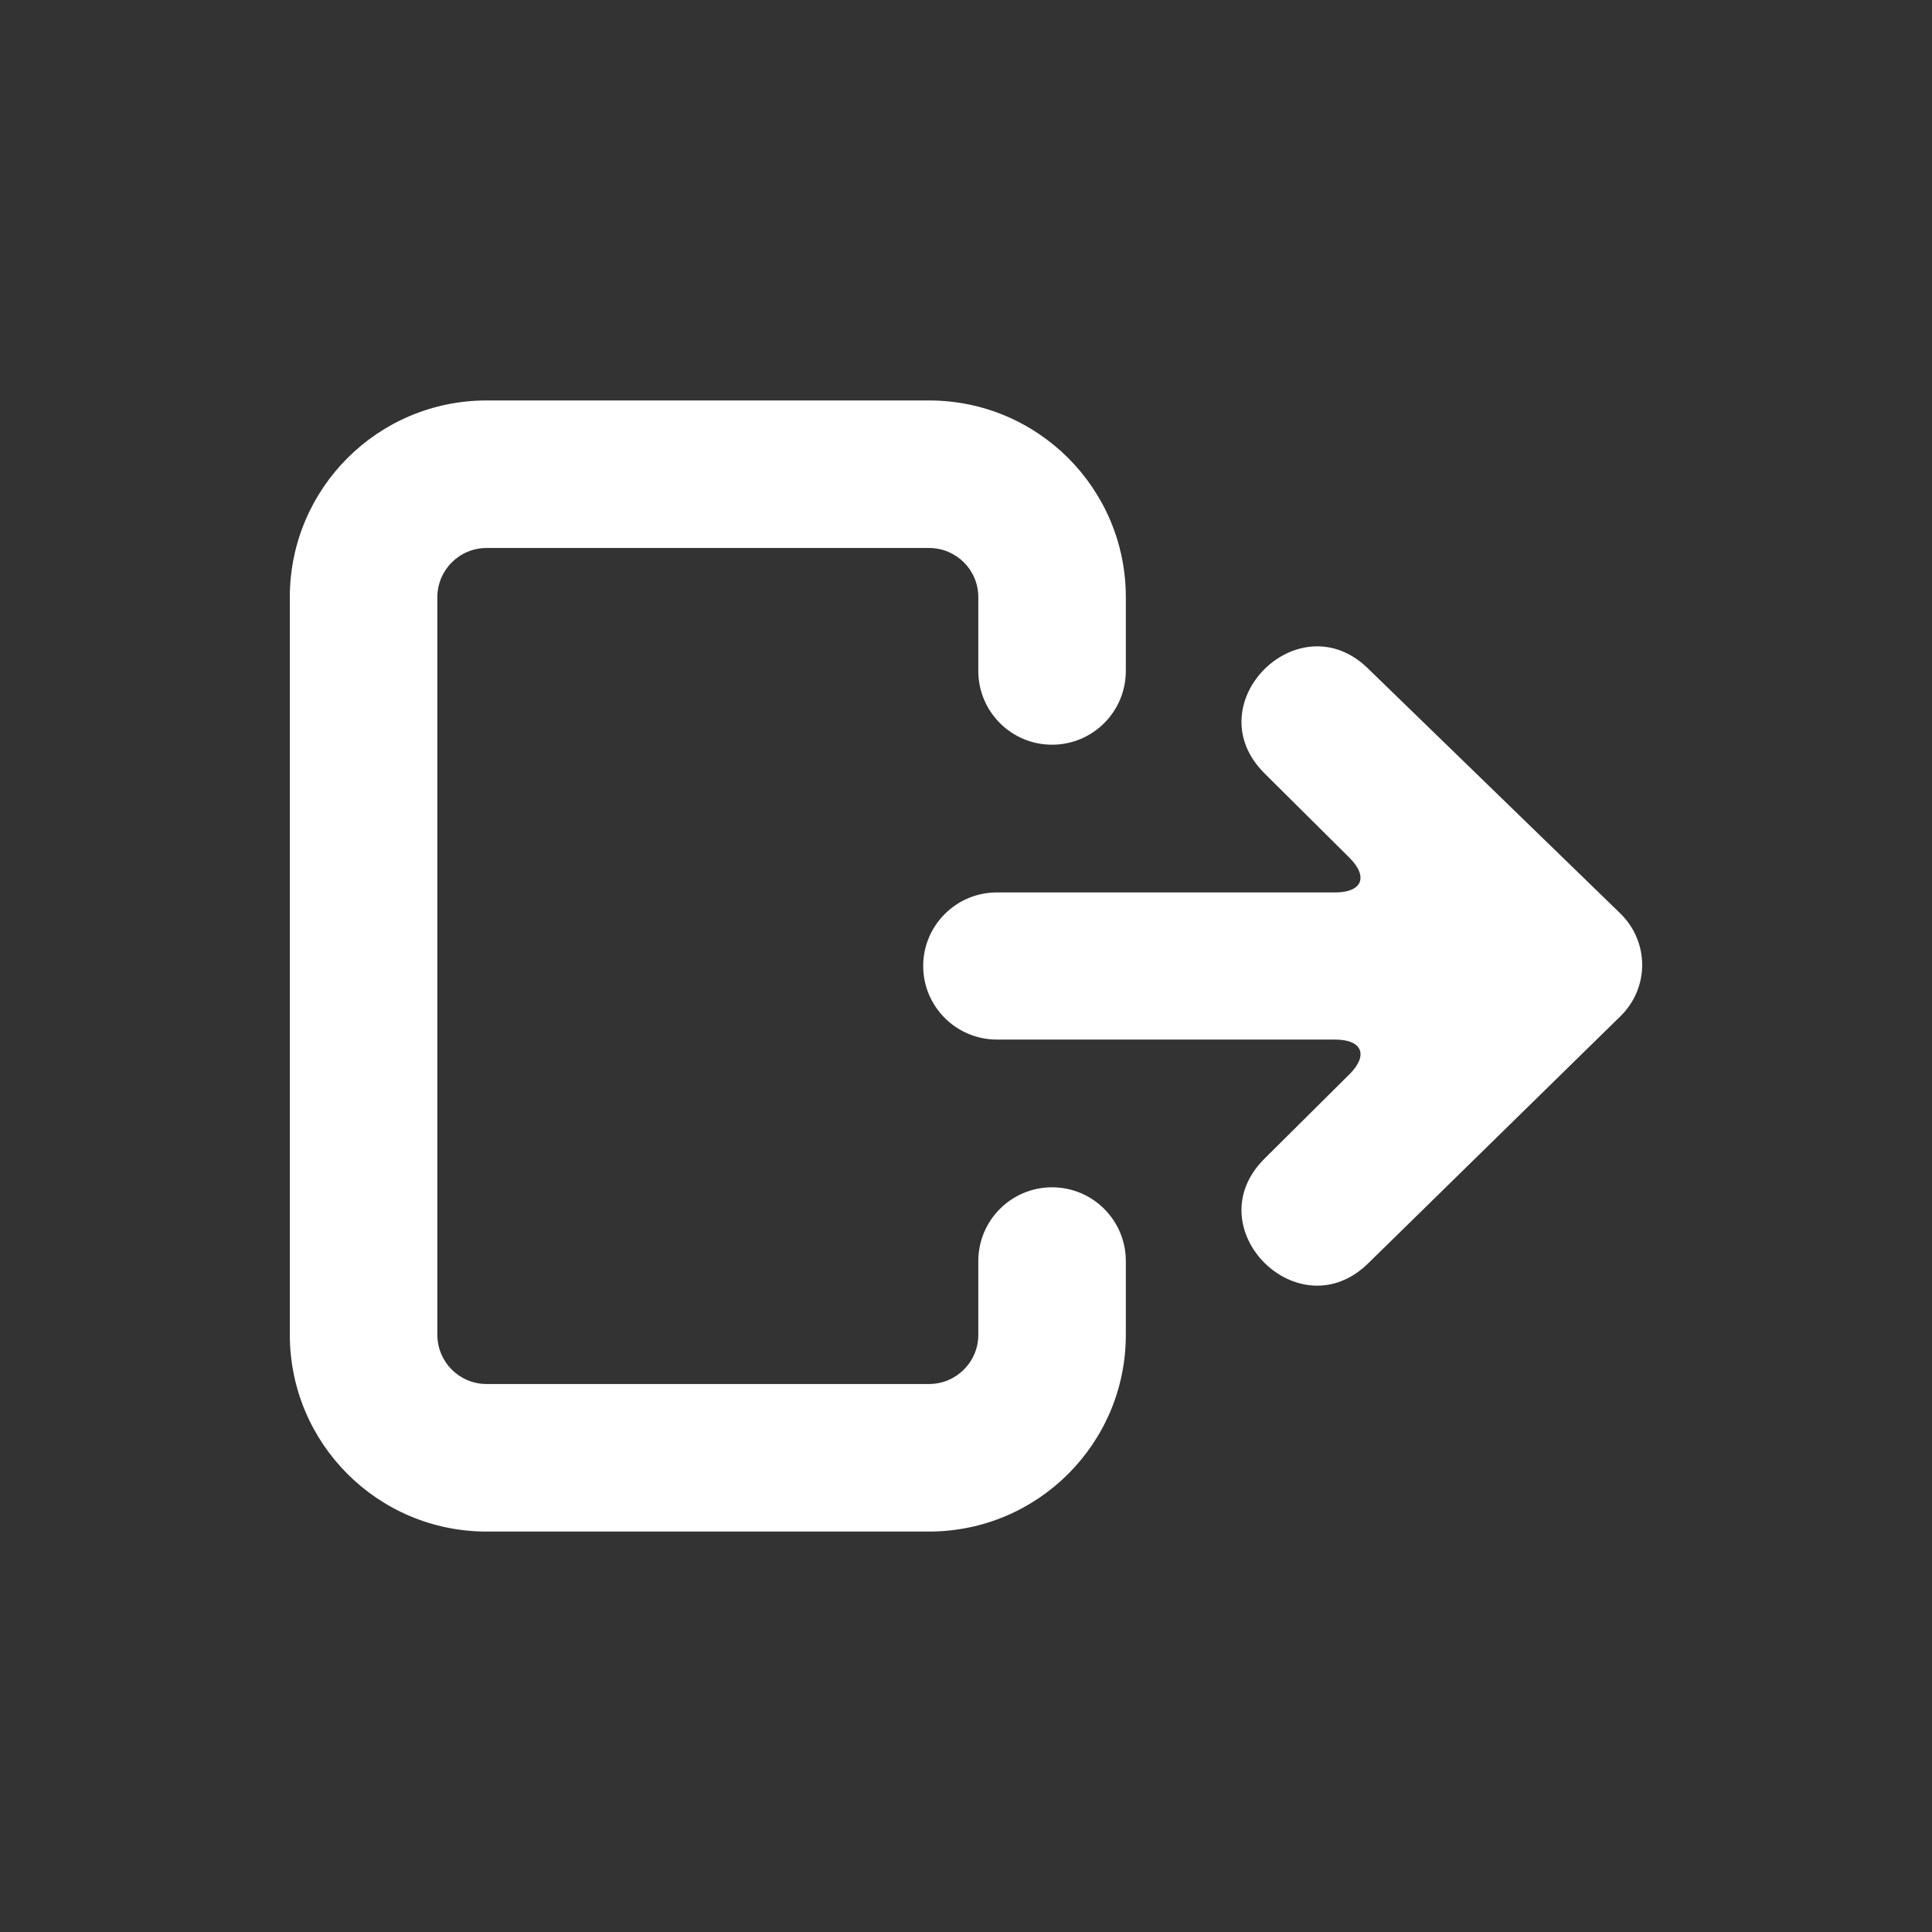 <?xml version="1.0" encoding="UTF-8" standalone="no"?><!DOCTYPE svg PUBLIC "-//W3C//DTD SVG 1.1//EN" "http://www.w3.org/Graphics/SVG/1.1/DTD/svg11.dtd"><svg width="100%" height="100%" viewBox="0 0 330 330" version="1.1" xmlns="http://www.w3.org/2000/svg" xmlns:xlink="http://www.w3.org/1999/xlink" xml:space="preserve" xmlns:serif="http://www.serif.com/" style="fill-rule:evenodd;clip-rule:evenodd;stroke-linejoin:round;stroke-miterlimit:2;"><rect x="0" y="0" width="330" height="330" fill="#333333" stroke="none"/><path d="M192.3,114.6c0,6.958 -5.639,12.601 -12.6,12.601c-6.958,-0 -12.598,-5.643 -12.598,-12.601l-0,-12.607c-0,-4.64 -3.756,-8.393 -8.423,-8.393l-75.555,-0c-4.658,-0 -8.422,3.759 -8.422,8.422l-0,125.955c-0,4.662 3.762,8.423 8.422,8.423l75.555,-0c4.653,-0 8.423,-3.765 8.423,-8.393l-0,-12.607c-0,-6.958 5.64,-12.601 12.598,-12.601c6.961,0 12.6,5.643 12.6,12.601l0,12.607c0,18.553 -15.058,33.594 -33.621,33.594l-75.555,0c-18.582,0 -33.621,-15.049 -33.621,-33.623l0,-125.956c0,-18.585 15.047,-33.623 33.621,-33.623l75.555,-0c18.58,-0 33.621,15.032 33.621,33.594l0,12.607Zm84.48,58.984l-42.99,42.111c-11.877,11.841 -29.698,-5.924 -17.821,-17.772l14.514,-14.414c3.302,-3.281 2.206,-5.944 -2.449,-5.944l-57.773,-0c-6.906,-0 -12.572,-5.625 -12.572,-12.563c0,-6.925 5.628,-12.565 12.572,-12.565l57.773,-0c4.632,-0 5.751,-2.66 2.449,-5.944l-14.514,-14.418c-11.877,-11.844 5.944,-29.613 17.821,-17.771l42.932,41.678c5.019,4.872 5.027,12.735 0.059,17.601l-0.001,0.001Z" style="fill:#fff;"/></svg>